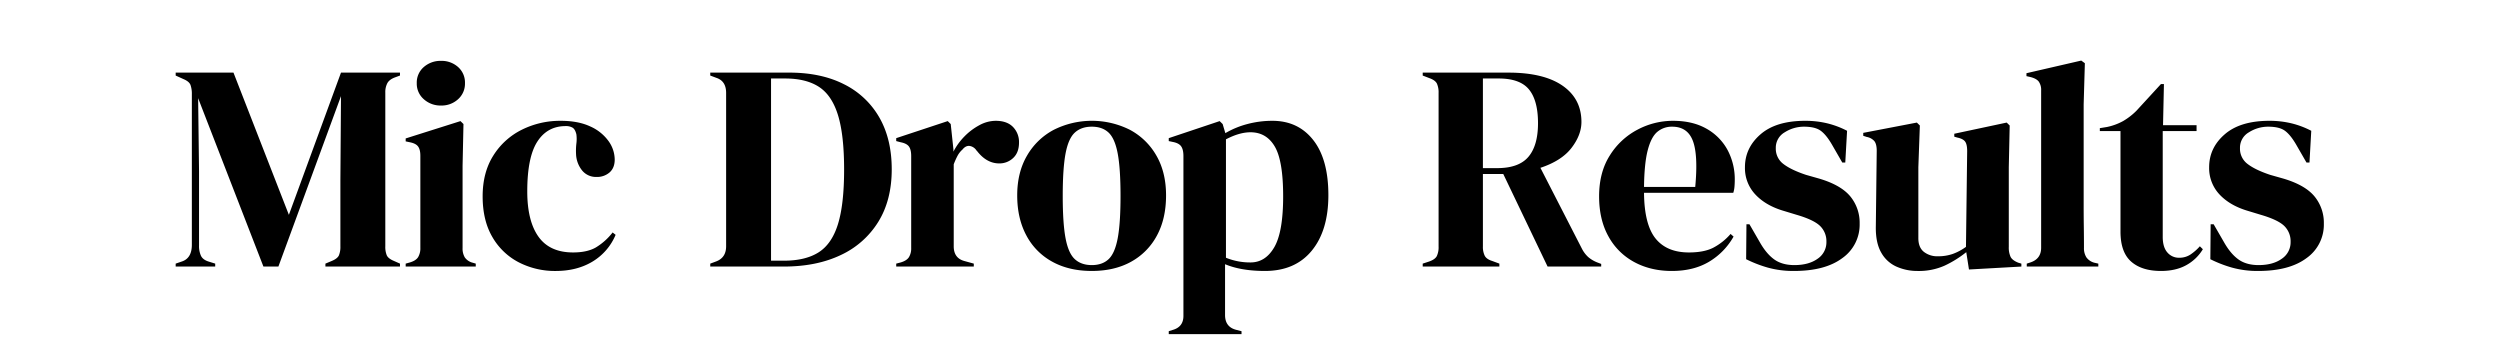 <svg xmlns="http://www.w3.org/2000/svg" width="854.626" height="119.999" viewBox="0 0 1752 246">
  <defs>
    <style>
      .cls-1 {
        fill-rule: evenodd;
      }
    </style>
  </defs>
  <path id="Mic_Drop_Results_copy" data-name="Mic  Drop  Results copy" class="cls-1" d="M150.818,186.8v-2.059L146.2,183.3q-3.99-1.235-5.352-4.015a16.649,16.649,0,0,1-1.364-7.311V120.084l-0.63-51.276,45.753,118H195.1L238.965,67.366l-0.419,58.9V172.6a15.576,15.576,0,0,1-1.05,6.384q-1.052,2.268-5.037,3.913l-4.407,1.853V186.8h52.259v-2.059l-4.2-1.853q-3.988-1.647-5.037-3.913a15.545,15.545,0,0,1-1.049-6.384V64.895A13.417,13.417,0,0,1,271.5,58.2q1.466-2.573,5.457-4.016l3.358-1.236V50.892H238.965l-36.518,99.669L163.62,50.892H123.114v2.059l5.457,2.471q3.984,1.651,4.932,4.119a18.865,18.865,0,0,1,.945,6.59V171.565q0,9.476-7.136,11.738l-4.2,1.442V186.8h27.7ZM321.027,69.528a14.569,14.569,0,0,0,4.827-11.223,14.491,14.491,0,0,0-4.827-11.326,17.279,17.279,0,0,0-11.963-4.324A17.653,17.653,0,0,0,297,46.979a14.342,14.342,0,0,0-4.932,11.326A14.42,14.42,0,0,0,297,69.528a17.4,17.4,0,0,0,12.068,4.427A17.033,17.033,0,0,0,321.027,69.528ZM333.409,186.8v-2.059l-2.1-.618a9.641,9.641,0,0,1-5.561-3.707,12.122,12.122,0,0,1-1.574-6.589v-57.66L324.8,86.929l-2.1-2.059L284.3,97.02v2.059l2.939,0.618q4.2,0.825,5.771,2.986t1.574,6.486v64.456a12.122,12.122,0,0,1-1.574,6.589q-1.573,2.472-5.771,3.707l-2.939.824V186.8h49.111Zm81.852-3.5a39.634,39.634,0,0,0,16.16-18.739l-2.1-1.647a43.144,43.144,0,0,1-11.753,10.5q-6.09,3.5-15.95,3.5-16.371,0-24.241-11.018t-7.87-31.815q0-23.886,7.031-34.8t19.833-10.914A9.183,9.183,0,0,1,401.3,89.5q1.781,1.134,2.623,4.633a25.236,25.236,0,0,1,0,6.486,44.374,44.374,0,0,0-.21,7.723,19.344,19.344,0,0,0,4.408,11.326A12.47,12.47,0,0,0,417.989,124a13.318,13.318,0,0,0,9.234-3.192q3.567-3.19,3.568-8.958a22.457,22.457,0,0,0-4.407-13.076,31.378,31.378,0,0,0-12.8-10.193q-8.4-3.909-20.568-3.913a60.085,60.085,0,0,0-27.389,6.281,49.325,49.325,0,0,0-19.938,18.121q-7.452,11.844-7.451,28.521,0,16.889,6.821,28.521a45.4,45.4,0,0,0,18.469,17.71,55.214,55.214,0,0,0,25.92,6.075Q404.346,189.893,415.261,183.3Zm134.11,3.5q22.874,0,39.771-8.031a61.054,61.054,0,0,0,26.34-23.27q9.444-15.237,9.444-36.861,0-21.207-8.71-36.346a58.26,58.26,0,0,0-24.765-23.27q-16.056-8.133-38.3-8.134H497.742v2.059l4.407,1.647q6.714,2.268,6.716,10.5V172.6q0,7.828-6.716,10.5l-4.407,1.648V186.8h51.629ZM540.346,55.01h9.864q14.688,0,23.716,5.869t13.327,19.769q4.3,13.9,4.3,38.2t-4.3,38.2q-4.3,13.9-13.537,19.769t-24.345,5.869h-9.025V55.01ZM682.432,186.8v-2.059l-6.716-1.853q-7.348-2.057-7.346-10.3V115.141a53,53,0,0,1,2.624-5.869,15.521,15.521,0,0,1,3.463-4.427q2.307-2.881,5.037-2.574a7,7,0,0,1,4.827,3.192l0.42,0.412q6.714,8.649,15.53,8.648a13.819,13.819,0,0,0,9.759-3.809q4.094-3.809,4.093-10.811a15.041,15.041,0,0,0-4.2-10.914q-4.2-4.324-12.173-4.324a24.083,24.083,0,0,0-11.438,3.089,42.884,42.884,0,0,0-10.494,7.928,43.333,43.333,0,0,0-7.661,10.6v-1.647l-1.888-17.71-2.1-2.059-36.1,11.944v2.059l3.148,0.824q4.2,0.825,5.772,2.986t1.574,6.692v64.456a11.7,11.7,0,0,1-1.574,6.383q-1.573,2.472-5.772,3.707l-3.148.824V186.8h54.358Zm110.289-3.4a45.073,45.073,0,0,0,18.05-18.327q6.4-11.839,6.4-28.109t-6.821-28.007a46.5,46.5,0,0,0-18.574-18.018,59.485,59.485,0,0,0-53.413.1,46.975,46.975,0,0,0-18.679,18.121q-6.823,11.739-6.821,27.8t6.4,28.006a44.716,44.716,0,0,0,18.154,18.43q11.751,6.487,27.7,6.487T792.721,183.406Zm-39.456-1.75q-4.516-4.118-6.506-14.621t-1.994-29.654q0-19.353,1.994-29.859T753.265,92.9q4.511-4.117,11.858-4.119T776.876,92.9q4.407,4.122,6.4,14.621t1.994,29.859q0,19.152-1.994,29.654t-6.4,14.621q-4.409,4.122-11.753,4.119T753.265,181.656ZM870.06,234.168v-2.06l-3.987-1.029q-7.556-2.061-7.556-10.3V185.157q11.334,4.734,27.914,4.736,21.195,0,32.845-14.209t11.648-38.92q0-25.122-10.6-38.612T891.678,84.664a67.8,67.8,0,0,0-17.525,2.265,60.58,60.58,0,0,0-15.426,6.384l-1.889-6.384-2.1-2.059L819.061,96.814v2.059L822,99.491q4.2,0.825,5.771,3.089t1.575,6.8V221.4q0,7.824-7.766,9.885l-2.518.823v2.06h51Zm-10.913-53.542V97.637q9.444-4.942,17.21-4.942,11.121,0,17,9.988t5.876,34.9q0,24.92-6.191,35.626t-16.685,10.708a44.587,44.587,0,0,1-17.21-3.295h0ZM1050.76,186.8v-2.059l-5.03-1.853q-3.99-1.236-5.25-3.707a14.049,14.049,0,0,1-1.26-6.384V121.937h14.27l31.06,64.867h37.57v-1.853l-2.73-1.03a22.224,22.224,0,0,1-6.4-3.81,20.65,20.65,0,0,1-4.3-5.663l-29.17-56.836q14.895-4.941,21.82-14t6.93-18.121q0-16.265-13.22-25.432t-37.99-9.164H997.035v2.059l4.825,1.853q3.99,1.443,5.14,3.81a15.017,15.017,0,0,1,1.16,6.487V172.8a14.472,14.472,0,0,1-1.26,6.693q-1.26,2.37-5.46,3.809l-4.405,1.442V186.8h53.725ZM1039.22,55.01h11.12q14.91,0,21.2,7.722t6.3,23.579q0,15.652-6.72,23.579t-21.83,7.928h-10.07V55.01Zm108.4,35.831a50.361,50.361,0,0,0-19.41,18.018q-7.56,11.846-7.56,28.727,0,16.271,6.51,28.007a44.674,44.674,0,0,0,18.05,18.018q11.535,6.279,26.44,6.281,15.12,0,25.92-6.384a47.746,47.746,0,0,0,17.32-17.709l-2.1-1.854a41.406,41.406,0,0,1-12.18,9.679q-6.495,3.3-17,3.295-15.525,0-23.4-9.782t-8.08-32.022h62.55a18.605,18.605,0,0,0,.84-4.221c0.13-1.577.2-3.121,0.2-4.634a43.553,43.553,0,0,0-5.14-21.313,37.614,37.614,0,0,0-14.79-14.827q-9.66-5.454-23.3-5.457A53.085,53.085,0,0,0,1147.62,90.842Zm38.72,7.825q3.78,9.885,1.68,32.331h-35.89q0.21-16.68,2.63-25.844,2.4-9.161,6.71-12.768a15.659,15.659,0,0,1,10.39-3.6Q1182.57,88.783,1186.34,98.667Zm104.83,82.165a28.633,28.633,0,0,0,12.07-24.093,29.105,29.105,0,0,0-6.5-19.049q-6.51-7.924-21.62-12.458l-9.44-2.677q-10.5-3.5-15.85-7.62a13.286,13.286,0,0,1-5.35-11.12,12.394,12.394,0,0,1,6.29-11.12,25.06,25.06,0,0,1,13.44-3.913q7.755,0,11.64,2.78t7.87,9.575l7.35,12.768h2.1l1.26-22.241a61.335,61.335,0,0,0-13.96-5.251,65.607,65.607,0,0,0-15.42-1.75q-20.37,0-31.28,9.473T1222.86,117.2a26.929,26.929,0,0,0,7.35,19.151q7.335,7.828,20.14,11.532l8.82,2.677q11.955,3.5,16.37,7.825a14.9,14.9,0,0,1,4.41,11.12,13.867,13.867,0,0,1-6.19,11.841q-6.195,4.431-16.27,4.428-8.61,0-14.17-4.016t-10.18-12.253l-7.13-12.355h-2.1l-0.21,24.5a86.72,86.72,0,0,0,15.11,5.869,66.518,66.518,0,0,0,18.47,2.368Q1279.105,189.893,1291.17,180.832Zm71.78,5.251a74.882,74.882,0,0,0,15.01-9.369l1.89,12.149,36.73-2.059v-2.059l-2.1-.618q-4.2-1.646-5.46-4.118a15.723,15.723,0,0,1-1.26-7V117.2l0.63-29.242-2.1-2.059-36.73,7.825v2.059l2.1,0.618q3.99,0.825,5.46,2.78t1.47,6.693l-0.84,67.132a37.829,37.829,0,0,1-9.24,4.942,31.02,31.02,0,0,1-10.49,1.648,15.187,15.187,0,0,1-9.76-3.089q-3.885-3.09-3.88-9.679V117.2l1.05-29.242-2.1-2.059-37.57,7.207v2.059l2.52,0.824a9.2,9.2,0,0,1,5.25,2.883c1.11,1.374,1.68,3.639,1.68,6.8l-0.63,52.923q-0.21,11.328,3.67,18.225a22.94,22.94,0,0,0,10.7,9.987,35.973,35.973,0,0,0,15.01,3.089A44.155,44.155,0,0,0,1362.95,186.083Zm107.56,0.721v-2.059l-2.72-.618a9.945,9.945,0,0,1-5.67-3.81,12.041,12.041,0,0,1-1.68-6.692q0-7.413-.11-14.93t-0.1-15.136V73.132l0.84-28.83-2.52-1.853L1420.14,51.3v2.059l2.73,0.618q4.2,1.033,5.88,3.192a10.08,10.08,0,0,1,1.68,6.281V173.625q0,7.828-7.56,10.3l-2.52.824V186.8h50.16Zm61.71-1.029a30.722,30.722,0,0,0,11.54-11.121l-2.1-2.059a34.491,34.491,0,0,1-6.71,5.869,14.036,14.036,0,0,1-7.77,2.162,10.54,10.54,0,0,1-8.29-3.706q-3.255-3.708-3.25-10.915V91.871h23.71V87.753h-23.5l0.63-28.83h-2.1l-17.21,18.739a45.432,45.432,0,0,1-9.34,7.207,40.324,40.324,0,0,1-11.23,4.119l-5.04.824v2.059h14.48V162.3q0,14.416,7.45,21t20.89,6.59Q1524.865,189.893,1532.22,185.775Zm84.26-4.943a28.633,28.633,0,0,0,12.07-24.093,29.059,29.059,0,0,0-6.51-19.049q-6.51-7.924-21.61-12.458l-9.45-2.677q-10.5-3.5-15.84-7.62a13.3,13.3,0,0,1-5.36-11.12,12.384,12.384,0,0,1,6.3-11.12,25.027,25.027,0,0,1,13.43-3.913q7.77,0,11.65,2.78t7.87,9.575l7.35,12.768h2.1l1.25-22.241a61.083,61.083,0,0,0-13.95-5.251,65.631,65.631,0,0,0-15.43-1.75q-20.355,0-31.27,9.473T1548.17,117.2a26.921,26.921,0,0,0,7.34,19.151q7.35,7.828,20.15,11.532l8.82,2.677q11.955,3.5,16.37,7.825a14.928,14.928,0,0,1,4.4,11.12,13.843,13.843,0,0,1-6.19,11.841q-6.195,4.431-16.26,4.428-8.61,0-14.17-4.016t-10.18-12.253l-7.13-12.355h-2.1l-0.21,24.5a86.41,86.41,0,0,0,15.11,5.869,66.468,66.468,0,0,0,18.47,2.368Q1604.415,189.893,1616.48,180.832Z"/>
</svg>
